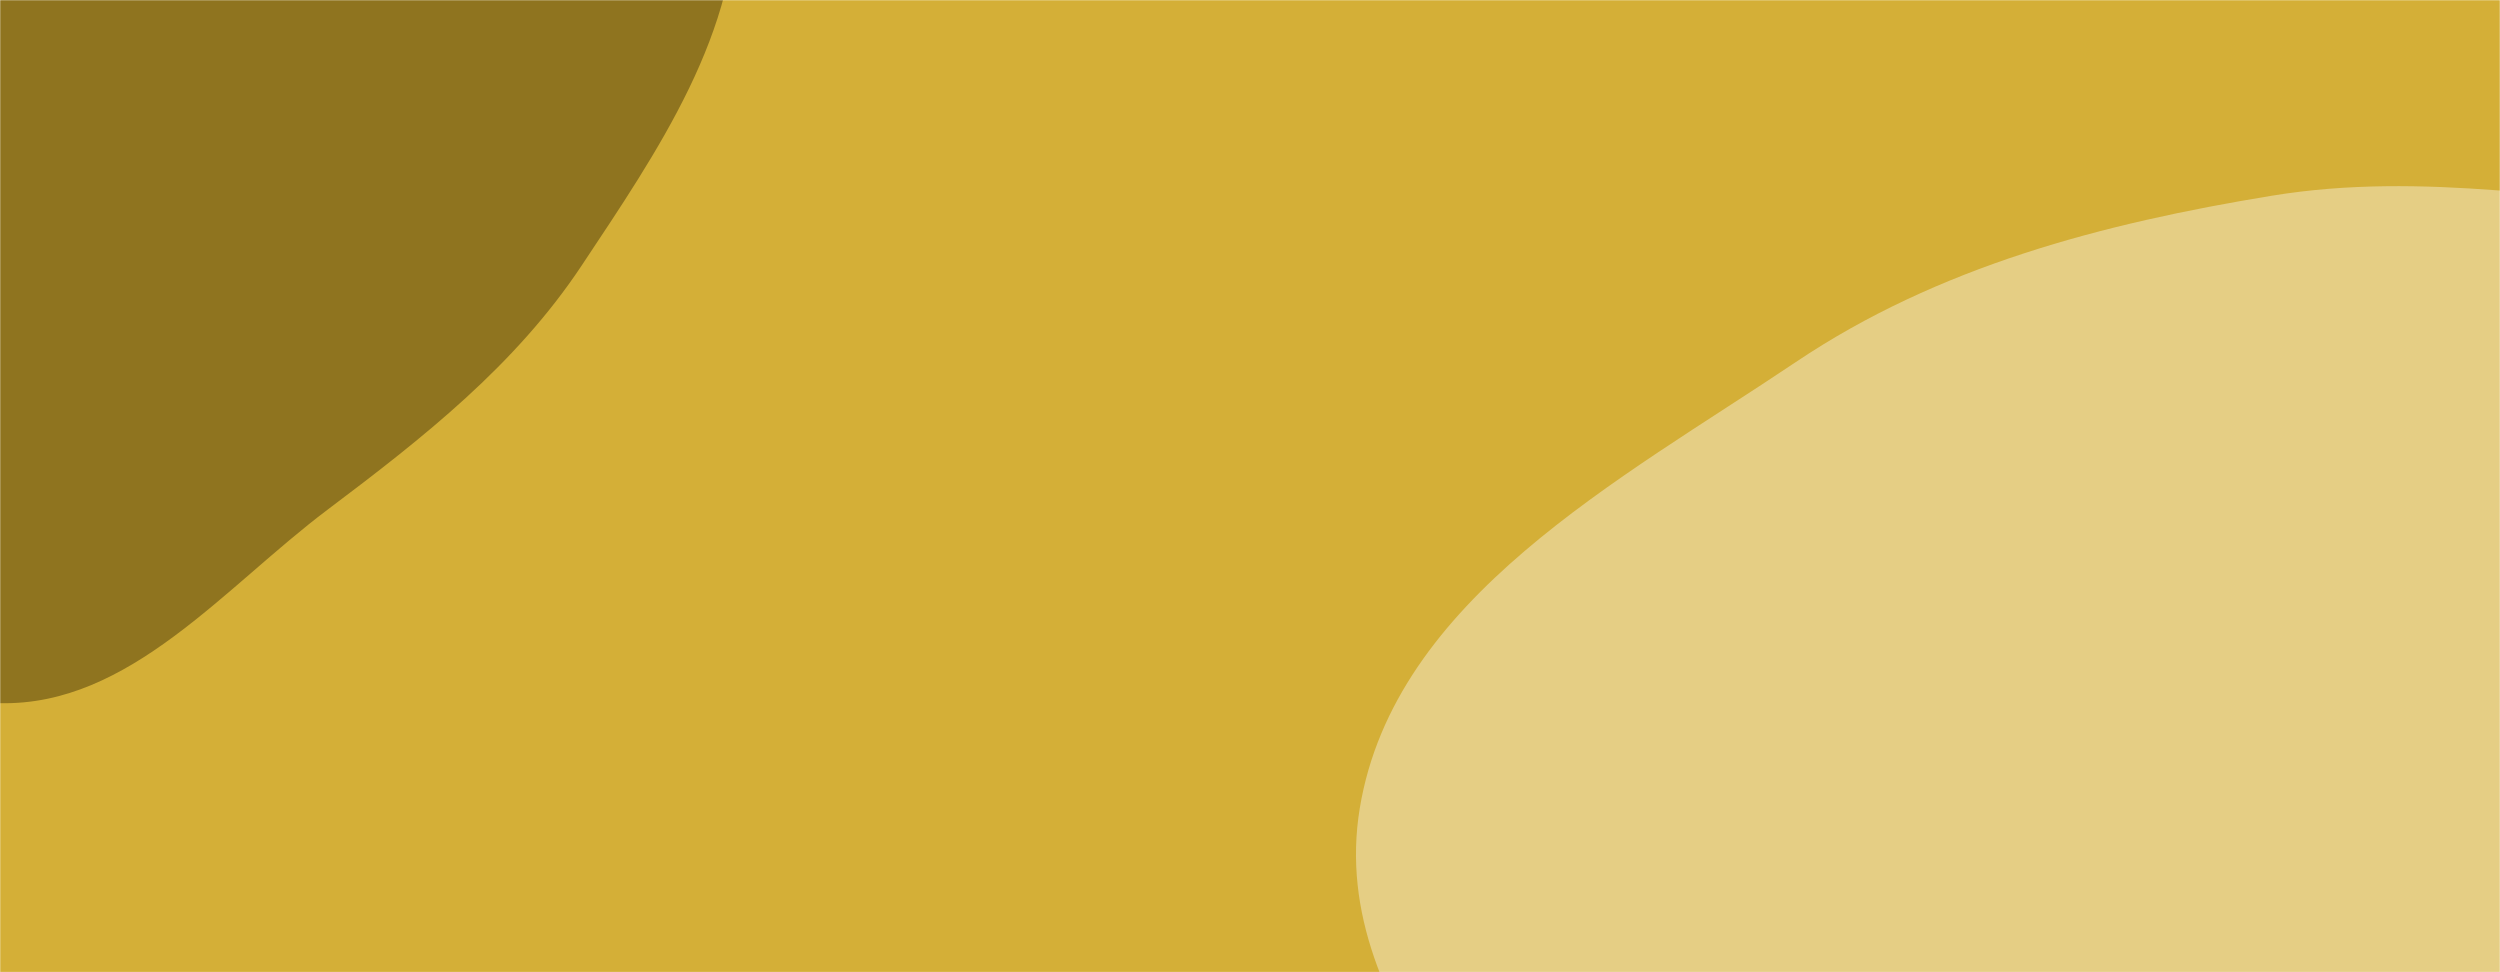 <svg xmlns="http://www.w3.org/2000/svg" version="1.1" xmlns:xlink="http://www.w3.org/1999/xlink" xmlns:svgjs="http://svgjs.dev/svgjs" width="1440" height="560" preserveAspectRatio="none" viewBox="0 0 1440 560">
    <g mask="url(&quot;#SvgjsMask1101&quot;)" fill="none">
        <rect width="1440" height="560" x="0" y="0" fill="rgba(212, 175, 55, 1)"></rect>
        <path d="M0,405.032C74.536,406.686,129.096,338.402,188.673,293.581C243.844,252.074,296.816,210.507,335.011,152.994C378.641,87.298,426.643,17.841,424.144,-60.983C421.551,-142.777,383.448,-225.158,321.332,-278.436C261.959,-329.36,177.196,-329.203,99.633,-339.318C32.991,-348.008,-36.884,-361.469,-97.805,-333.093C-155.691,-306.131,-183.001,-242.654,-219.855,-190.505C-252.969,-143.649,-278.939,-95.816,-302.474,-43.489C-335.123,29.103,-411.627,100.766,-384.519,175.604C-357.969,248.9,-250.312,245.381,-183.367,285.325C-119.387,323.499,-74.485,403.379,0,405.032" fill="#8f741f"></path>
        <path d="M1440 1171.016C1558.372 1169.161 1692.317 1167.123 1777.02 1084.413 1860.172 1003.218 1822.186 862.208 1866.344 754.705 1907.981 653.337 2017.915 584.789 2027.098 475.588 2036.993 357.909 2010.898 218.518 1917.51 146.235 1823.476 73.452 1687.647 127.487 1568.916 120.951 1480.462 116.082 1396.088 98.392 1308.666 112.718 1211.123 128.702 1116.455 153.438 1034.397 208.543 932.892 276.707 803.1 344.928 783.223 465.57 763.378 586.02 884.442 679.586 938.777 788.901 990.907 893.781 1002.981 1024.077 1096.122 1095.085 1191.405 1167.725 1320.201 1172.894 1440 1171.016" fill="#e5ce84"></path>
    </g>
    <defs>
        <mask id="SvgjsMask1101">
            <rect width="1440" height="560" fill="#ffffff"></rect>
        </mask>
    </defs>
</svg>